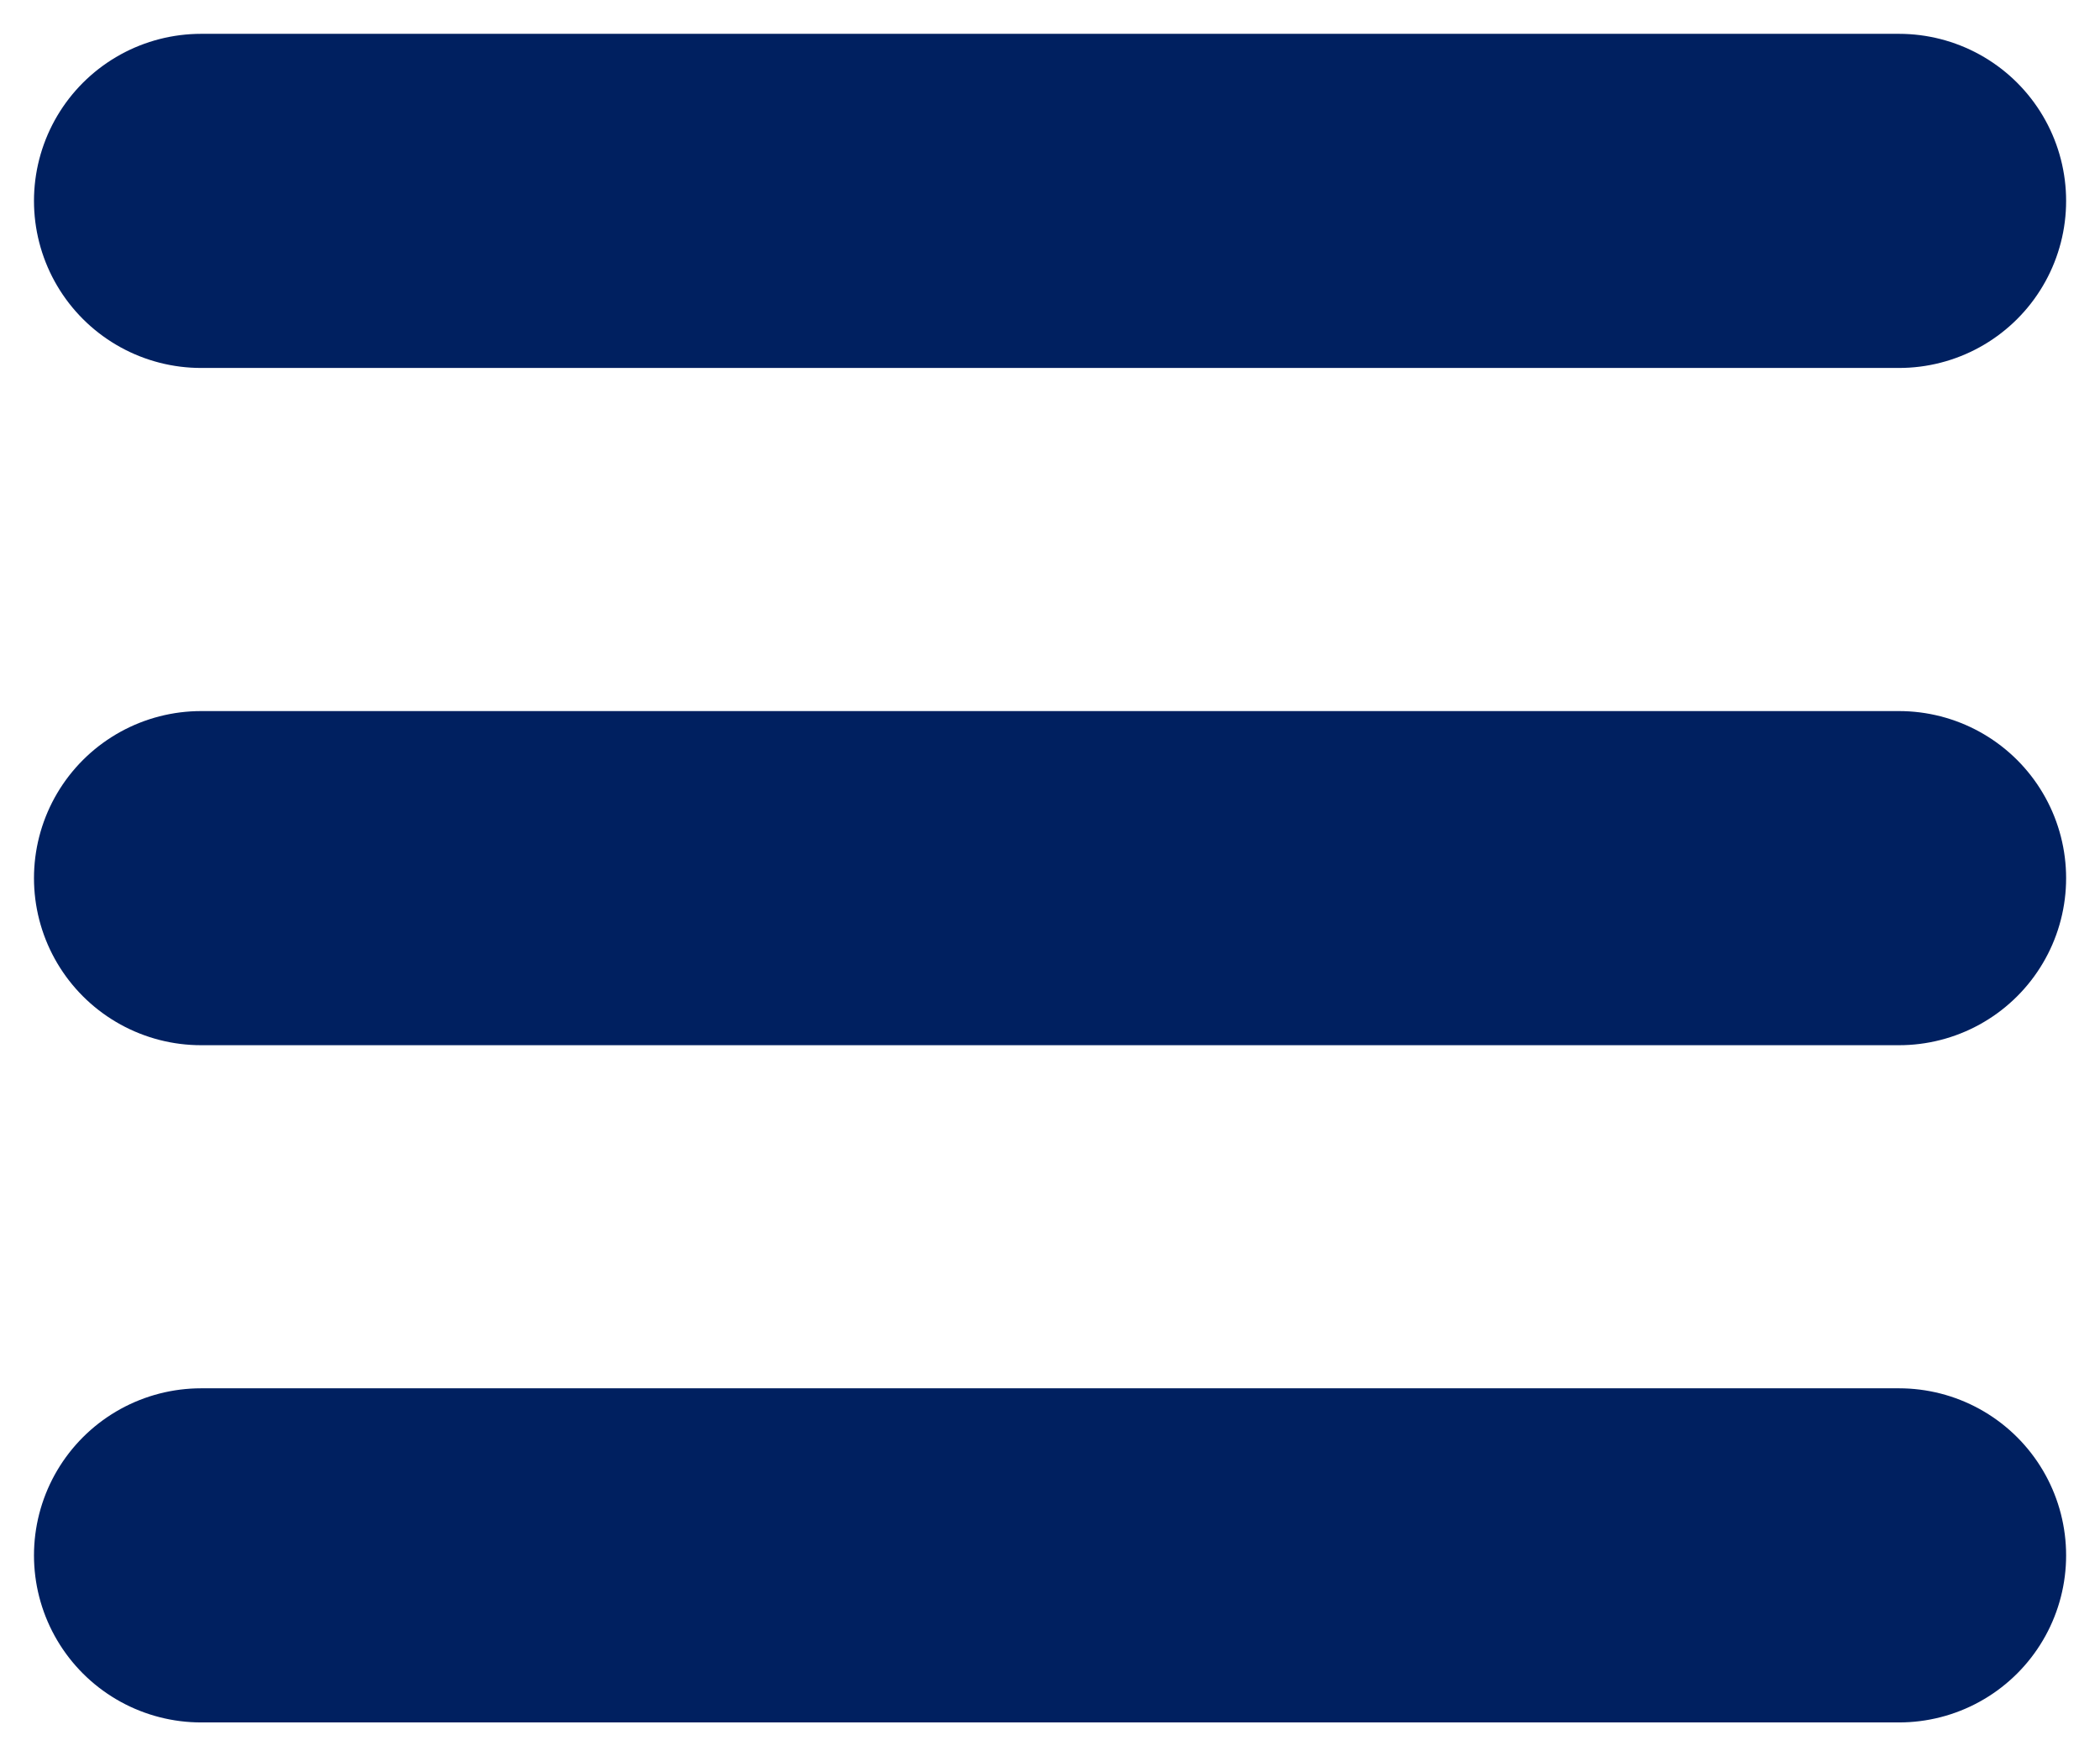 <svg width="310" height="259.344" xmlns="http://www.w3.org/2000/svg" xmlns:xlink="http://www.w3.org/1999/xlink" id="svg2" overflow="hidden"><defs id="defs4"></defs><g id="layer1" transform="translate(10.016 -803.031)"><g id="g3837"><path d="M19.668 1032.69 270.314 1032.69 270.314 1032.69" id="path3785-0" stroke="#002060" stroke-width="49.336" stroke-linecap="round" fill="none"/><path d="M19.668 932.694 270.314 932.694 270.314 932.694" id="path3785-0-9" stroke="#002060" stroke-width="49.336" stroke-linecap="round" fill="none"/><path d="M19.668 832.694 270.314 832.694 270.314 832.694" id="path3785-0-4" stroke="#002060" stroke-width="49.336" stroke-linecap="round" fill="none"/></g></g></svg>